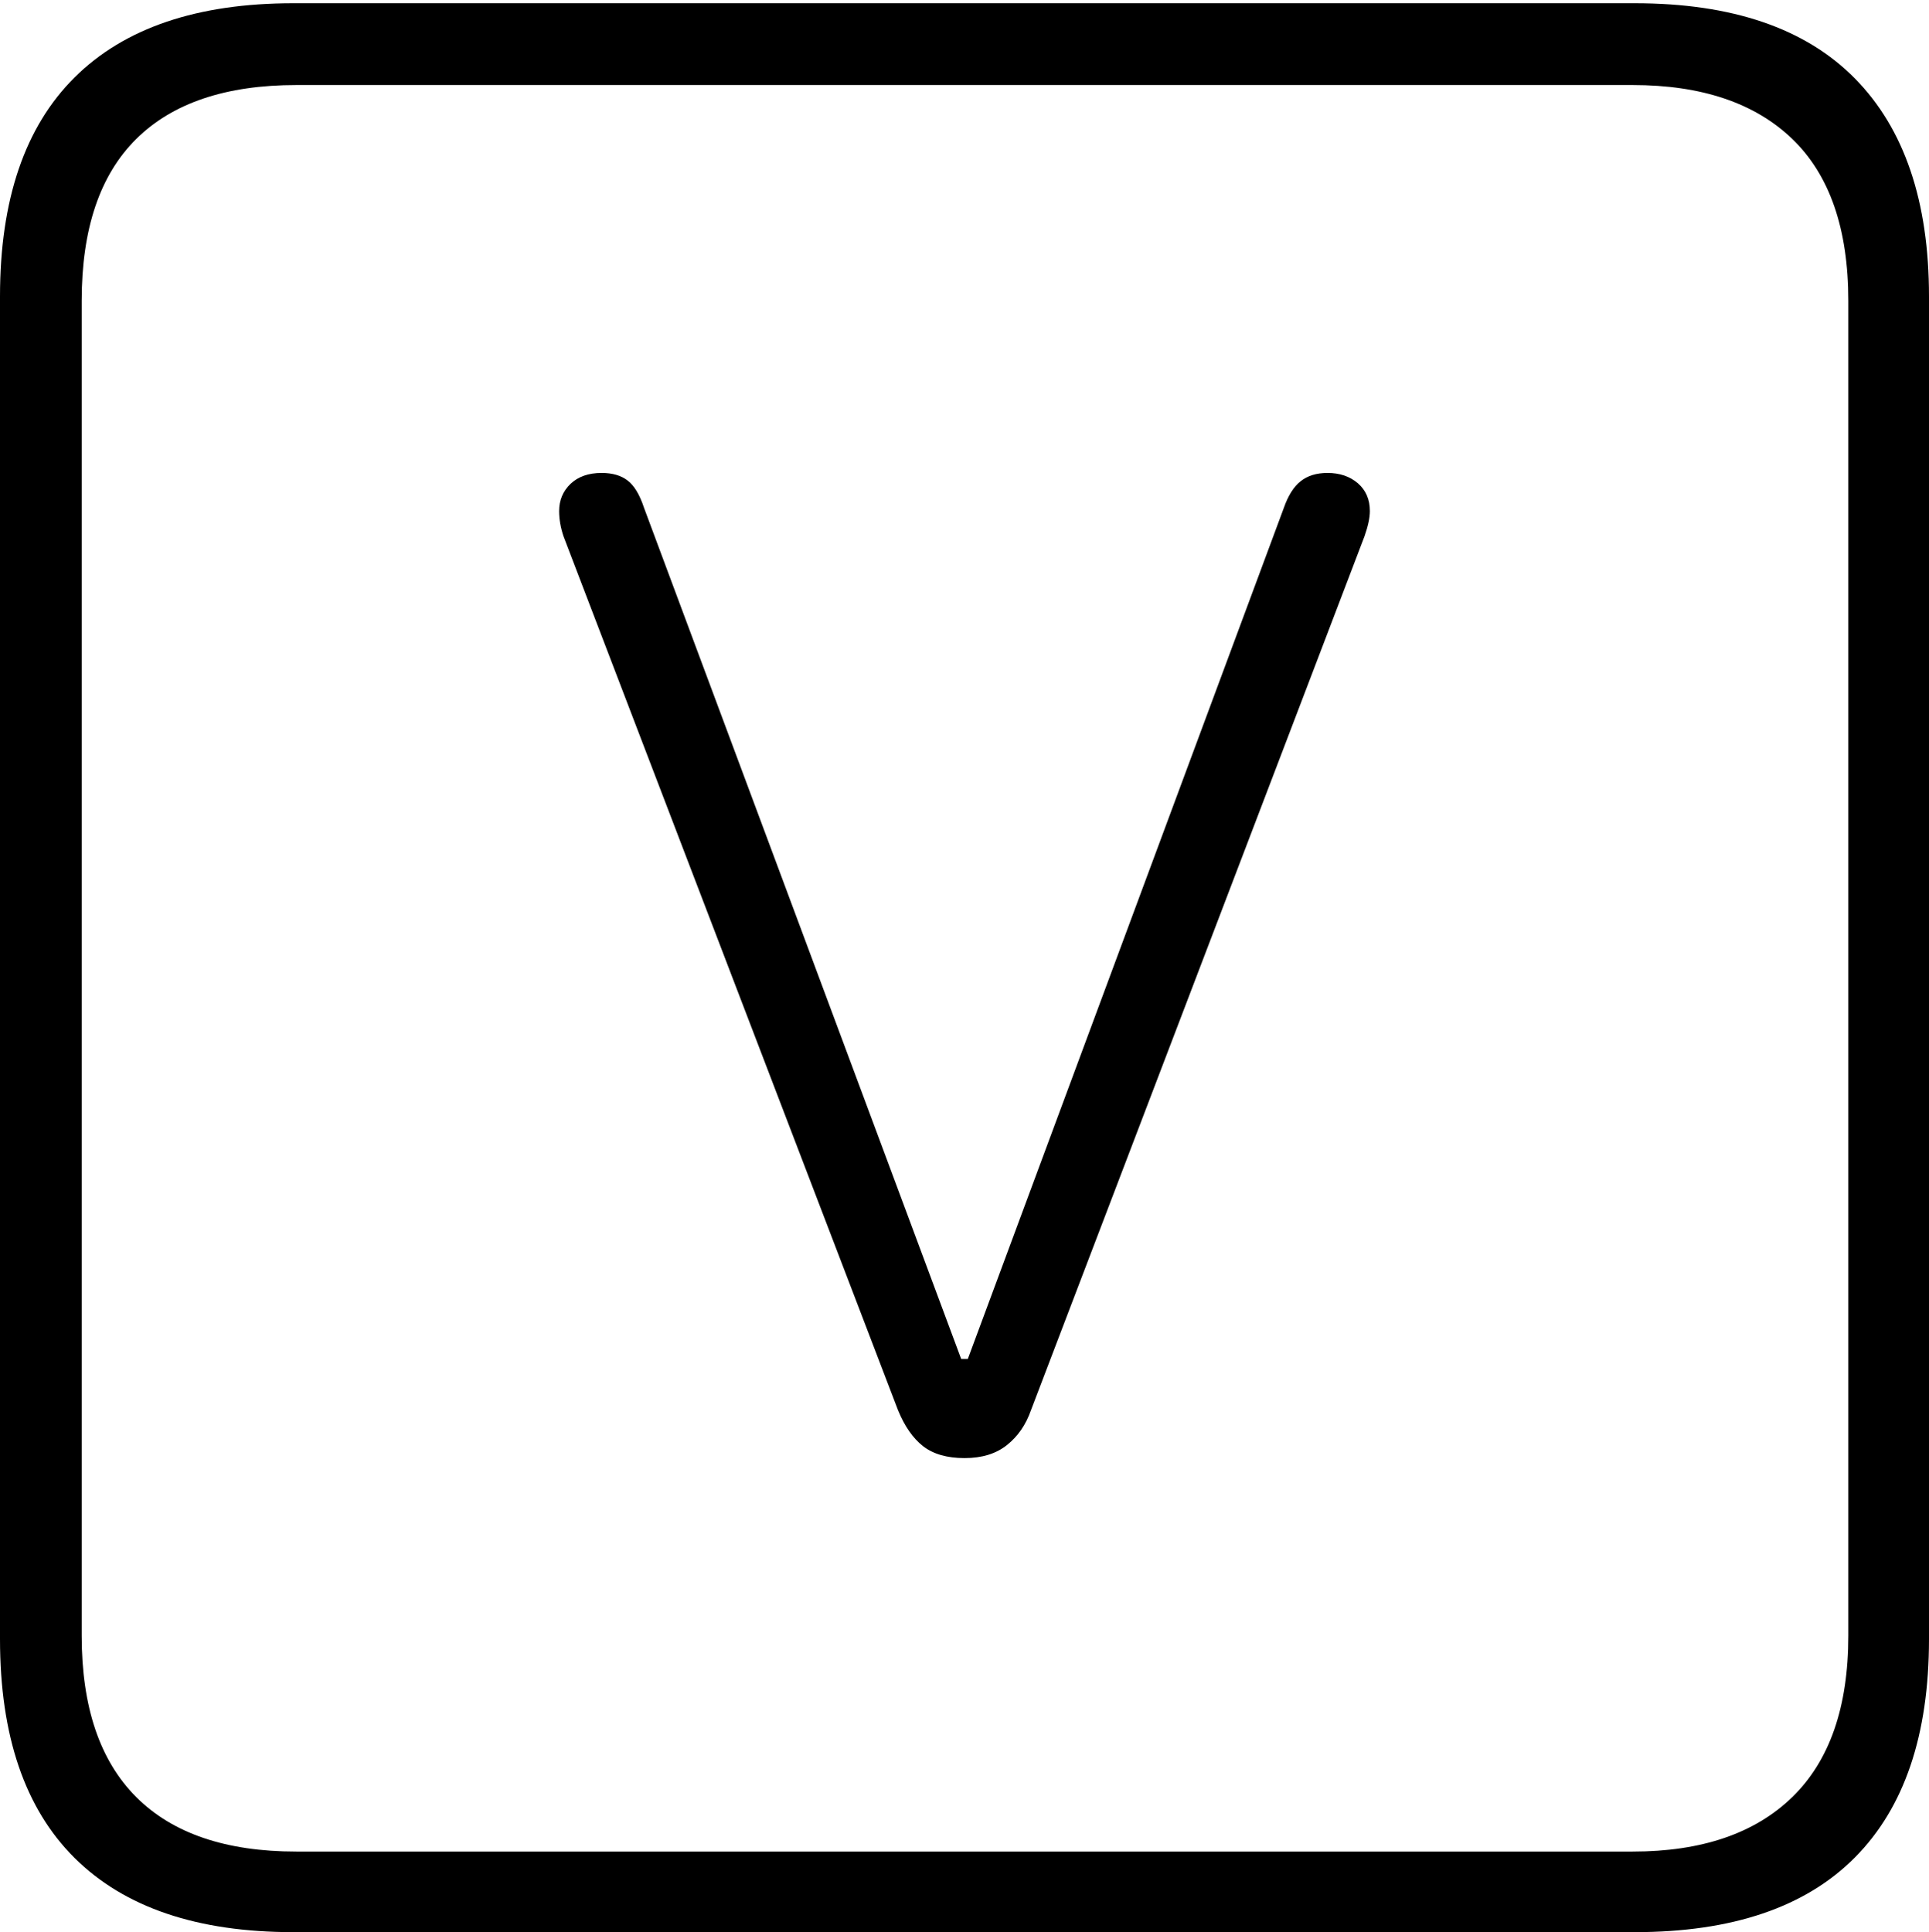 <?xml version="1.0" encoding="UTF-8"?>
<!--Generator: Apple Native CoreSVG 175-->
<!DOCTYPE svg
PUBLIC "-//W3C//DTD SVG 1.1//EN"
       "http://www.w3.org/Graphics/SVG/1.1/DTD/svg11.dtd">
<svg version="1.1" xmlns="http://www.w3.org/2000/svg" xmlns:xlink="http://www.w3.org/1999/xlink" width="17.285" height="17.314">
 <g>
  <rect height="17.314" opacity="0" width="17.285" x="0" y="0"/>
  <path d="M2.627 17.314L14.648 17.314Q15.957 17.314 16.621 16.645Q17.285 15.977 17.285 14.688L17.285 2.656Q17.285 1.377 16.621 0.703Q15.957 0.029 14.648 0.029L2.627 0.029Q1.338 0.029 0.669 0.693Q0 1.357 0 2.656L0 14.688Q0 15.986 0.669 16.65Q1.338 17.314 2.627 17.314ZM2.656 16.592Q1.709 16.592 1.221 16.104Q0.732 15.615 0.732 14.658L0.732 2.695Q0.732 1.729 1.221 1.245Q1.709 0.762 2.656 0.762L14.629 0.762Q15.557 0.762 16.06 1.245Q16.562 1.729 16.562 2.695L16.562 14.658Q16.562 15.615 16.06 16.104Q15.557 16.592 14.629 16.592ZM8.643 13.066Q8.877 13.066 9.023 12.949Q9.17 12.832 9.238 12.637L12.227 4.805Q12.275 4.668 12.275 4.58Q12.275 4.424 12.168 4.331Q12.06 4.238 11.895 4.238Q11.748 4.238 11.655 4.312Q11.562 4.385 11.504 4.551L8.672 12.178L8.613 12.178L5.771 4.551Q5.713 4.375 5.625 4.307Q5.537 4.238 5.391 4.238Q5.215 4.238 5.112 4.336Q5.01 4.434 5.01 4.58Q5.01 4.688 5.049 4.805L8.047 12.637Q8.135 12.852 8.271 12.959Q8.408 13.066 8.643 13.066Z" fill="#000000"/>
 </g>
</svg>
